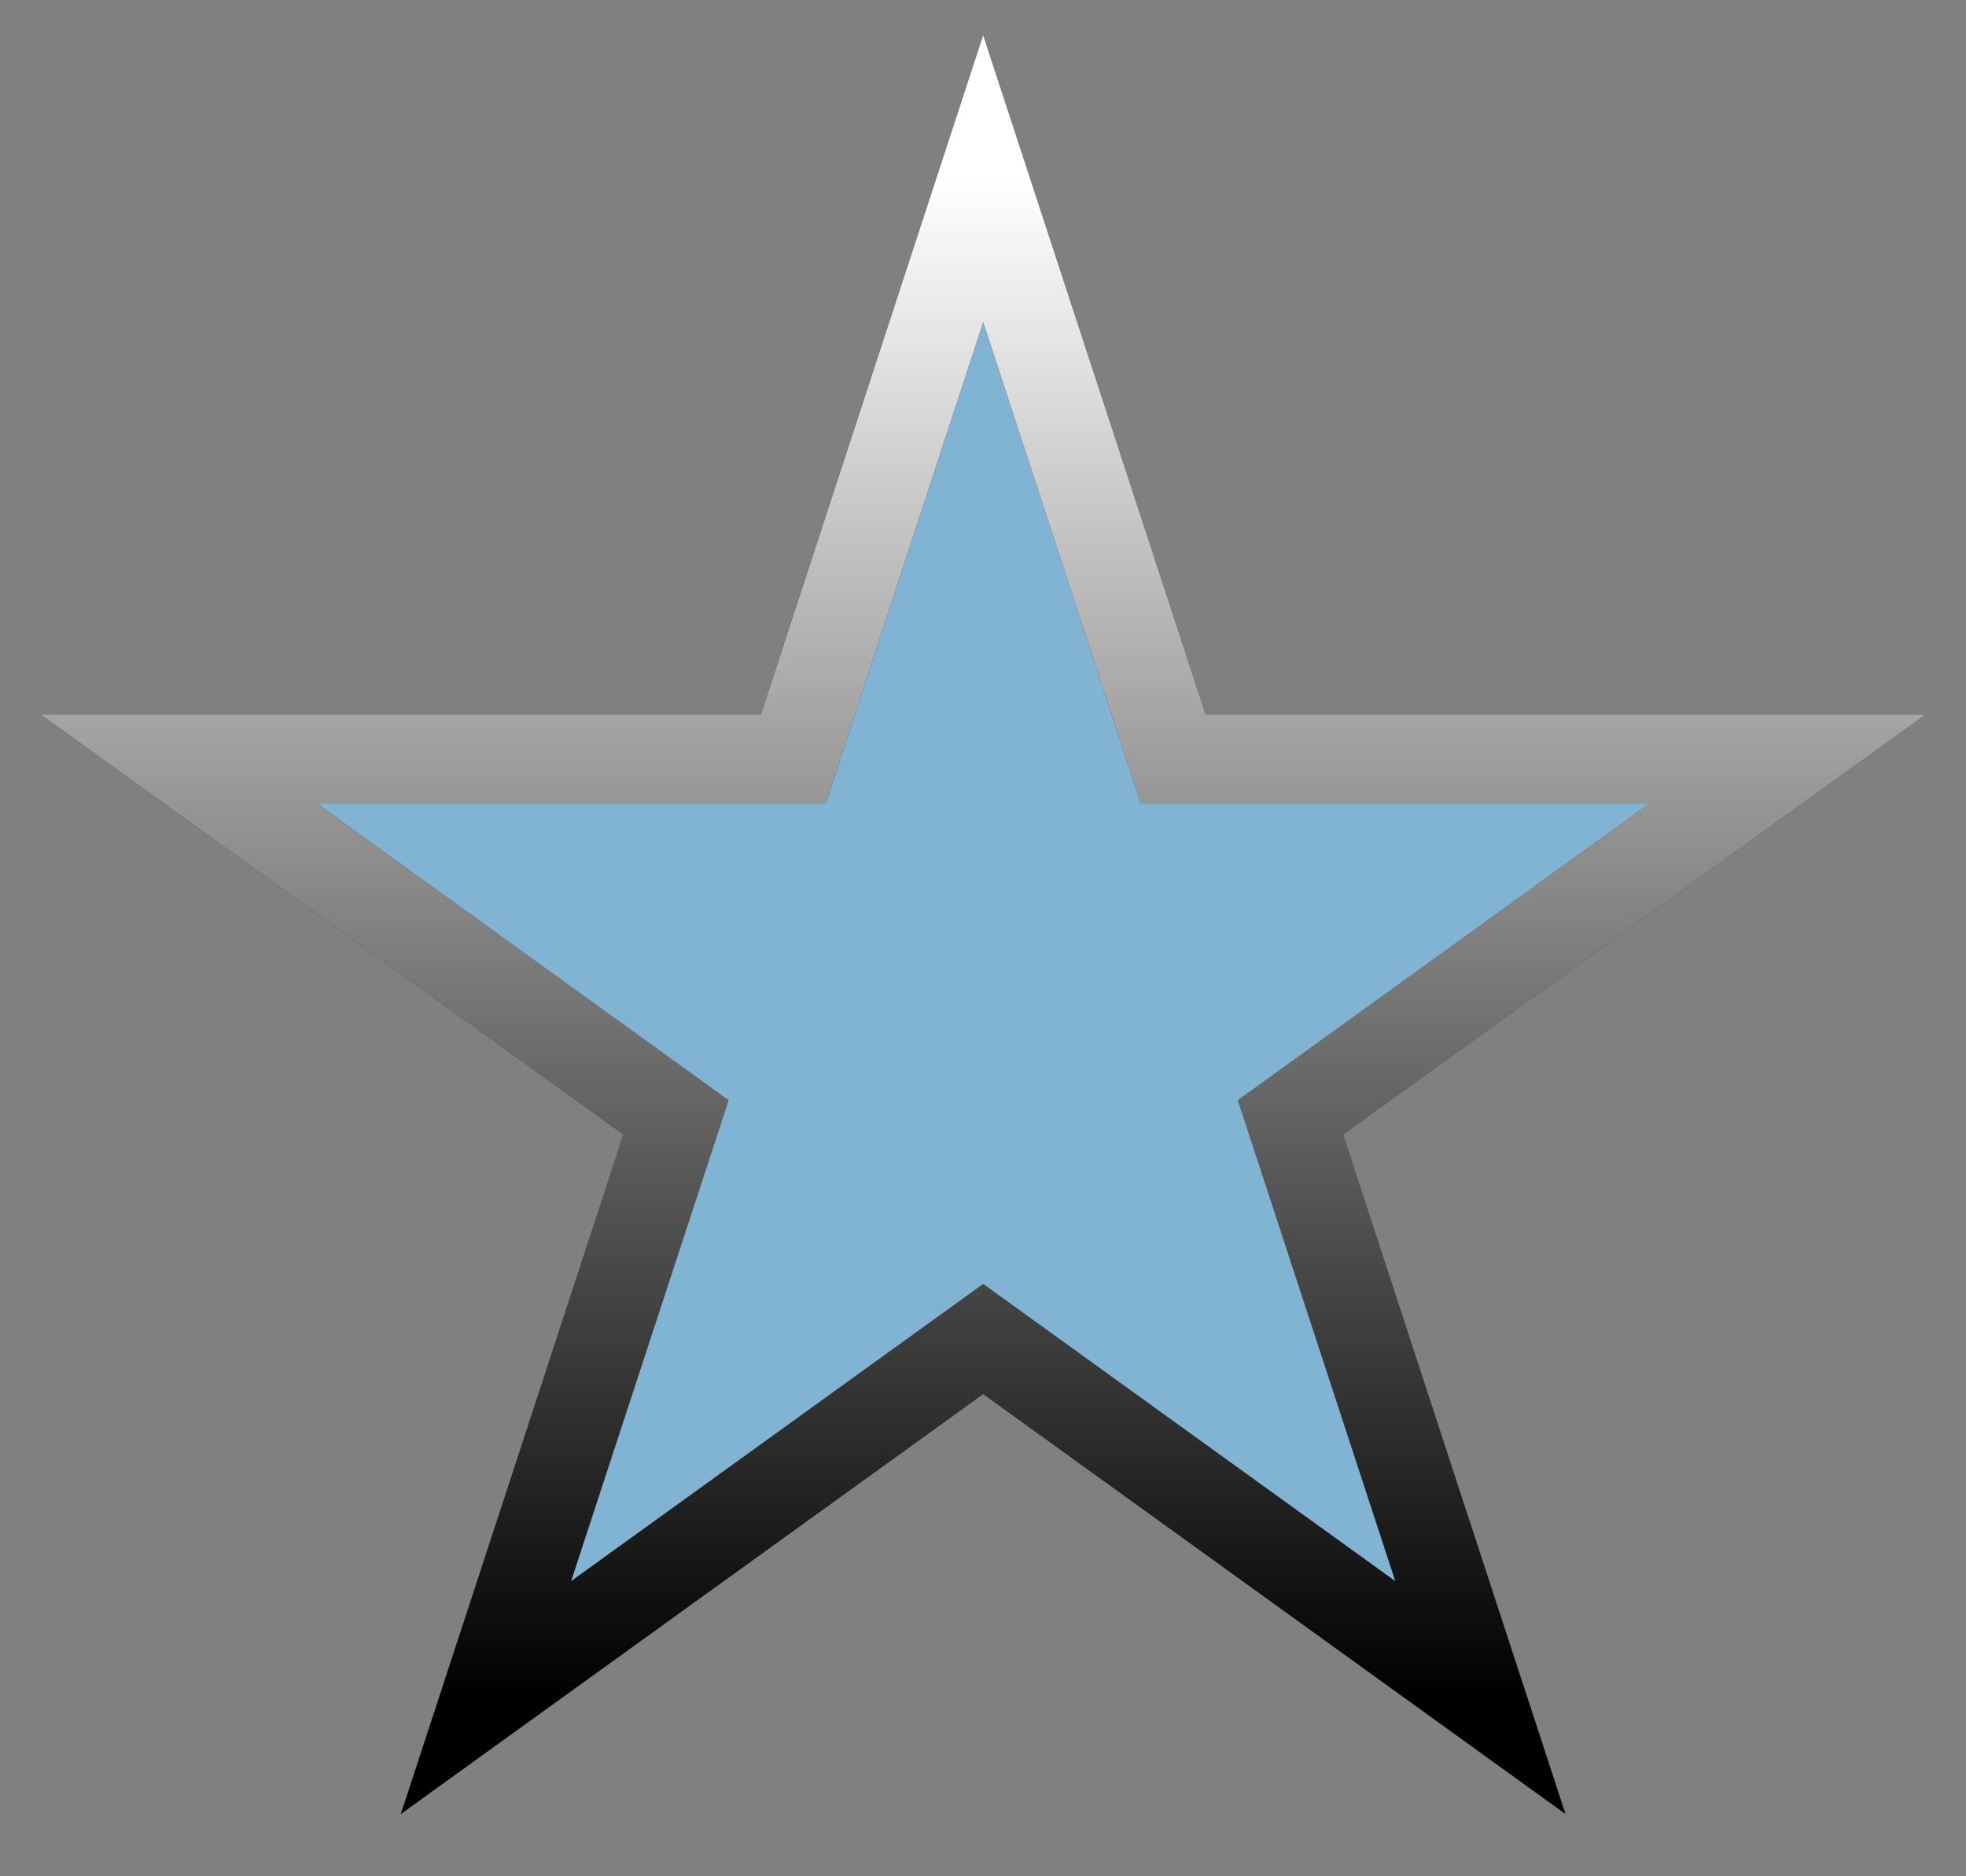 <svg width="22" height="21" viewBox="0 0 22 21" fill="none" xmlns="http://www.w3.org/2000/svg">
<rect x="0" y="0" width="22" height="21" fill="#808080" stroke="none"/>
<path d="M11.002 2L13.128 8.494H20.005L14.441 12.506L16.566 19L11.002 14.987L5.438 19L7.564 12.506L2 8.494H8.878L11.002 2Z" fill="#81B3D2"/>
<path d="M11.002 2L13.128 8.494H20.005L14.441 12.506L16.566 19L11.002 14.987L5.438 19L7.564 12.506L2 8.494H8.878L11.002 2Z" stroke="black"/>
<path d="M11.002 2L13.128 8.494H20.005L14.441 12.506L16.566 19L11.002 14.987L5.438 19L7.564 12.506L2 8.494H8.878L11.002 2Z" stroke="url(#paint0_linear)"/>
<defs>
<linearGradient id="paint0_linear" x1="11.002" y1="2" x2="11.002" y2="19" gradientUnits="userSpaceOnUse">
<stop stop-color="white"/>
<stop offset="1" stop-color="white" stop-opacity="0"/>
</linearGradient>
</defs>
</svg>
